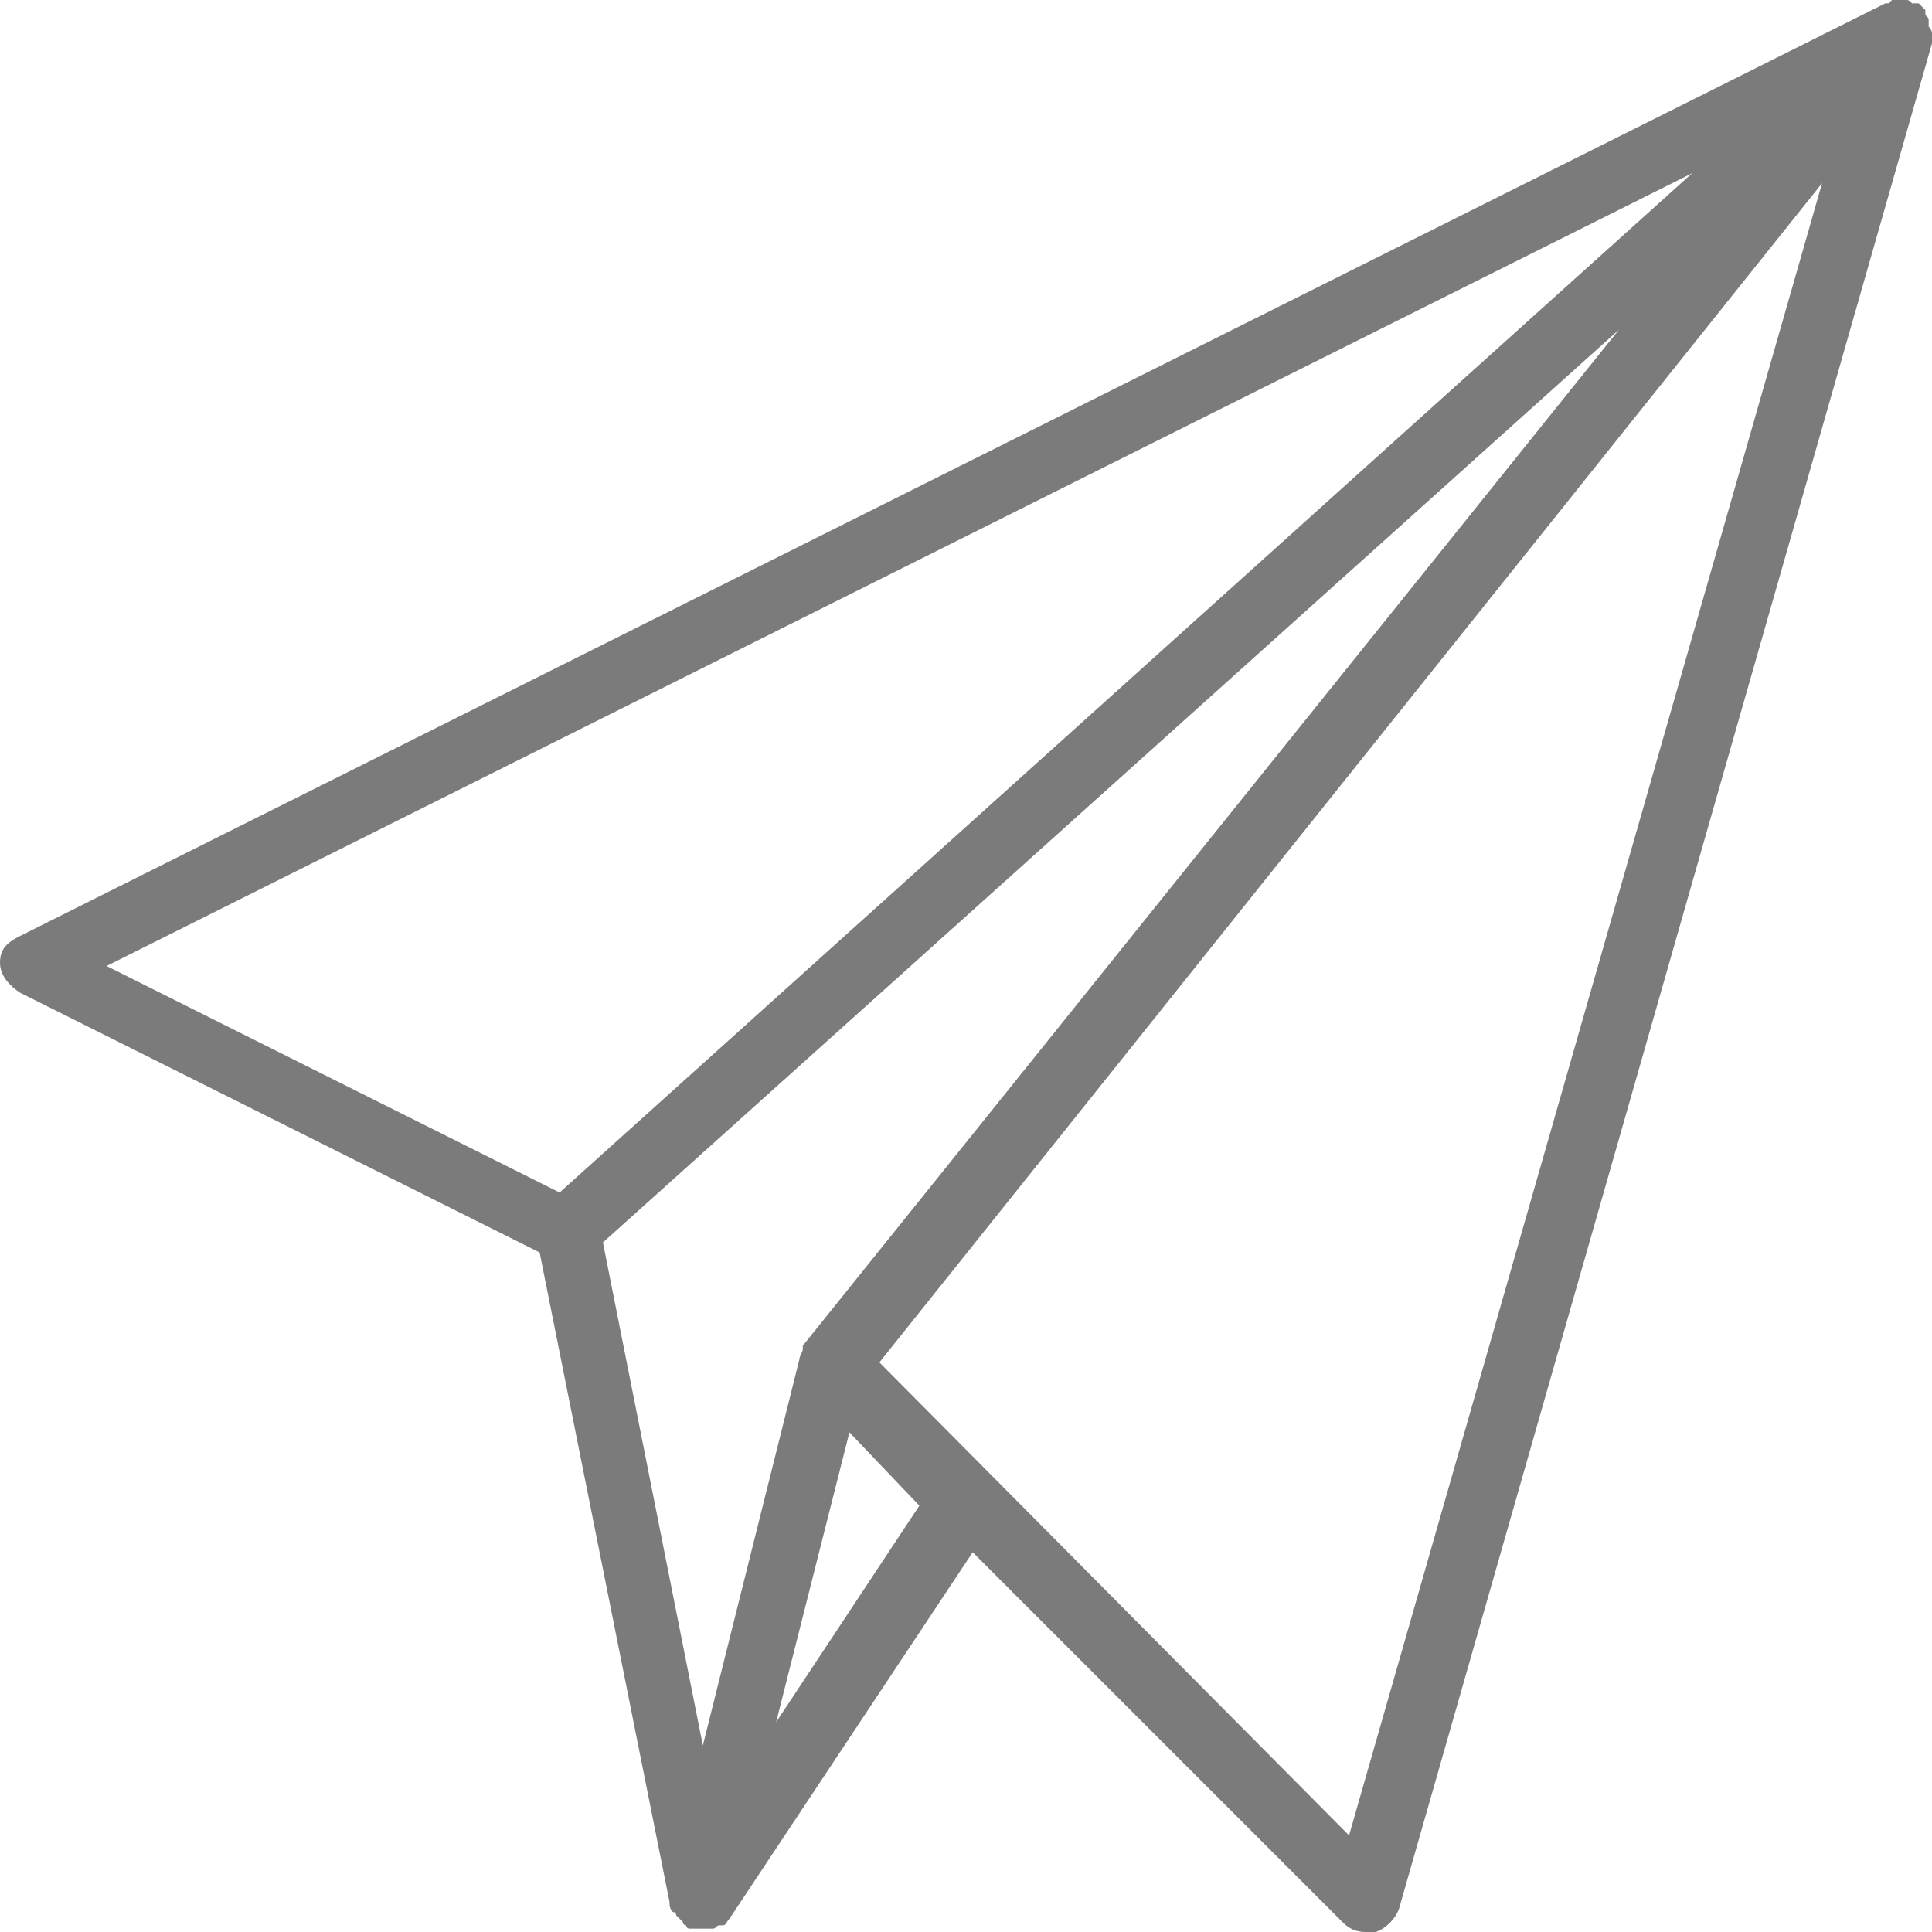 <?xml version="1.0" encoding="UTF-8"?>
<svg width="512px" height="512px" viewBox="0 0 512 512" version="1.1" xmlns="http://www.w3.org/2000/svg" xmlns:xlink="http://www.w3.org/1999/xlink">
    <title>icon_airplane</title>
    <defs></defs>
    <g id="Page-1" stroke="none" stroke-width="1" fill="none" fill-rule="evenodd">
        <g id="icon_airplane" transform="translate(-84, 0)" fill="#7B7B7B" fill-rule="nonzero">
            <g id="send" transform="translate(298, 288) scale(-1, 1) translate(-298, -288) ">
                <path d="M512,255.117 C512,251.586 510.235,249.82 506.703,248.055 L12.359,0.883 L11.476,0.883 L10.593,0 C9.71,0 8.828,0 8.828,0 C7.945,0 7.945,0 7.062,0 C6.179,0 6.179,0 5.297,0.883 L4.414,0.883 C4.414,0.883 4.414,0.883 3.531,0.883 L2.648,1.766 L1.766,2.648 L1.766,3.531 C1.766,4.414 0.883,4.414 0.883,5.297 C0.883,6.18 0.883,6.18 0.883,7.063 C0,7.945 0,8.828 0,8.828 C0,9.71 0,9.71 0,10.593 L0,11.476 L141.241,505.821 C142.124,508.469 144.772,511.118 147.42,512 C148.303,512 149.186,512 150.068,512 C152.716,512 154.482,511.117 156.247,509.352 L254.233,411.366 L318.674,508.469 C319.557,509.352 319.557,510.235 320.44,510.235 C320.44,510.235 320.44,510.235 321.323,510.235 C322.206,510.235 322.206,511.118 323.089,511.118 L323.972,511.118 C324.855,511.118 325.738,511.118 326.62,511.118 C326.62,511.118 326.62,511.118 327.503,511.118 C328.386,511.118 329.269,511.118 329.269,511.118 C329.269,511.118 330.152,511.118 330.152,510.235 C330.152,510.235 331.035,510.235 331.035,509.352 C331.918,508.469 331.918,508.469 332.801,507.586 C332.801,507.586 332.801,506.703 333.684,506.703 C334.567,505.82 334.567,504.937 334.567,504.055 L368.995,331.917 L506.705,263.062 C509.352,261.297 512,258.648 512,255.117 Z M154.483,486.4 L29.131,48.552 L278.952,361.049 L154.483,486.4 Z M268.359,399.007 L286.897,379.586 L306.318,456.386 L268.359,399.007 Z M325.738,462.566 L300.138,360.166 C300.138,359.283 299.255,358.4 299.255,357.518 L299.255,356.635 L82.979,87.393 L352.22,329.269 L325.738,462.566 Z M363.697,316.028 L63.559,45.903 L483.752,256 L363.697,316.028 Z" id="Shape"></path>
            </g>
        </g>
    </g>
</svg>